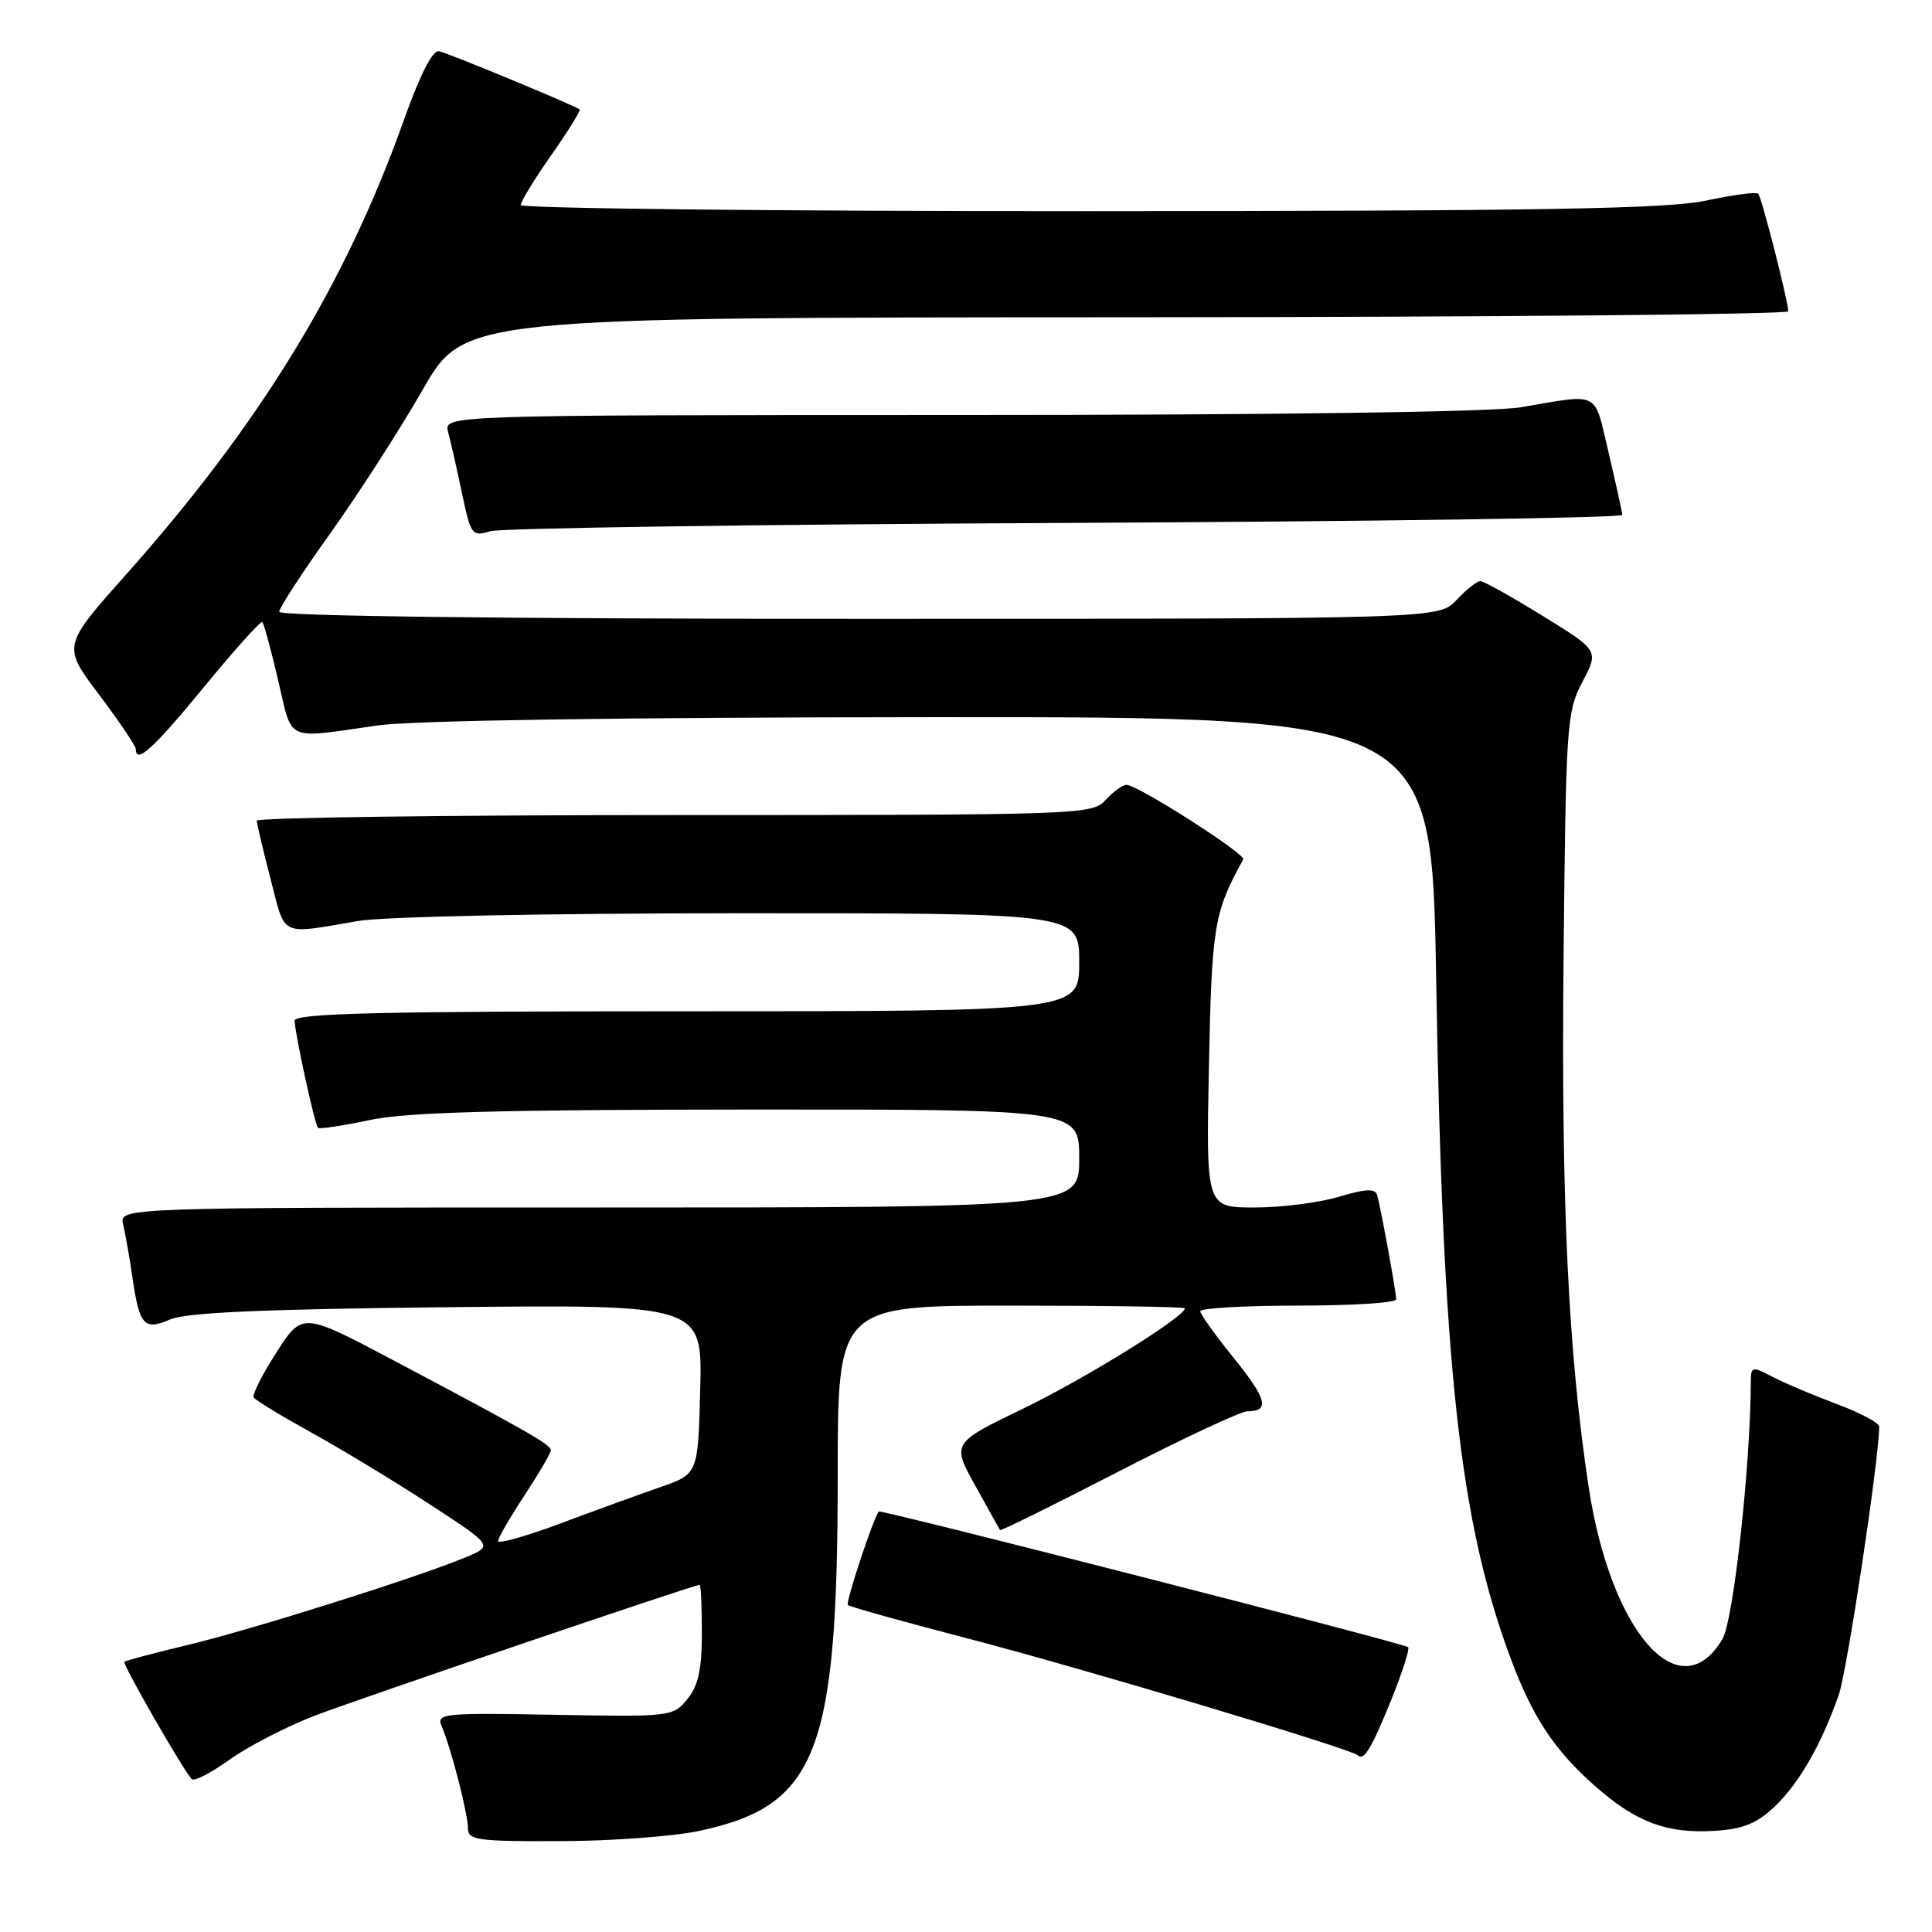 <?xml version="1.0" encoding="UTF-8" standalone="no"?>
<!DOCTYPE svg PUBLIC "-//W3C//DTD SVG 1.1//EN" "http://www.w3.org/Graphics/SVG/1.1/DTD/svg11.dtd" >
<svg xmlns="http://www.w3.org/2000/svg" xmlns:xlink="http://www.w3.org/1999/xlink" version="1.1" viewBox="0 0 256 256">
 <g >
 <path fill="currentColor"
d=" M 92.73 242.59 C 108.26 239.26 111.00 232.20 111.00 195.55 C 111.00 173.00 111.00 173.00 134.00 173.00 C 146.65 173.00 157.00 173.16 157.00 173.36 C 157.00 174.48 143.81 182.66 135.65 186.61 C 126.11 191.22 126.11 191.22 129.23 196.86 C 130.95 199.96 132.42 202.61 132.51 202.75 C 132.60 202.89 139.65 199.40 148.19 195.00 C 156.73 190.60 164.43 187.00 165.30 187.00 C 168.29 187.00 167.87 185.37 163.48 179.94 C 161.06 176.95 159.06 174.16 159.04 173.75 C 159.02 173.34 164.85 173.00 172.00 173.00 C 179.15 173.00 185.00 172.63 185.00 172.17 C 185.00 171.16 182.95 159.98 182.47 158.33 C 182.21 157.46 180.92 157.52 177.40 158.58 C 174.81 159.36 169.79 160.00 166.25 160.00 C 159.81 160.00 159.81 160.00 160.19 141.25 C 160.57 122.63 160.86 120.89 164.74 113.88 C 165.12 113.18 150.75 104.00 149.27 104.00 C 148.74 104.00 147.50 104.90 146.50 106.00 C 144.73 107.95 143.42 108.00 89.35 108.00 C 58.91 108.00 34.01 108.34 34.02 108.75 C 34.04 109.16 34.86 112.65 35.86 116.50 C 37.87 124.27 36.94 123.82 47.50 122.03 C 50.95 121.45 72.53 121.01 98.25 121.01 C 143.00 121.00 143.00 121.00 143.00 127.50 C 143.00 134.00 143.00 134.00 91.00 134.00 C 50.05 134.00 39.01 134.27 39.04 135.25 C 39.09 137.05 41.71 149.04 42.14 149.45 C 42.34 149.63 45.42 149.17 49.00 148.41 C 53.93 147.37 66.05 147.04 99.25 147.02 C 143.00 147.00 143.00 147.00 143.00 153.50 C 143.00 160.00 143.00 160.00 79.39 160.00 C 15.78 160.00 15.78 160.00 16.32 162.25 C 16.61 163.49 17.15 166.56 17.52 169.08 C 18.47 175.67 19.06 176.34 22.58 174.82 C 24.67 173.92 35.06 173.46 59.28 173.21 C 93.07 172.86 93.07 172.86 92.78 184.09 C 92.50 195.31 92.50 195.31 87.50 197.05 C 84.75 198.00 78.79 200.17 74.25 201.87 C 69.71 203.56 66.00 204.61 66.00 204.20 C 66.00 203.79 67.58 201.06 69.50 198.14 C 71.42 195.22 73.00 192.53 72.99 192.16 C 72.98 191.42 69.97 189.70 52.29 180.33 C 40.07 173.86 40.07 173.86 36.64 179.18 C 34.76 182.11 33.40 184.80 33.61 185.16 C 33.83 185.53 37.27 187.62 41.25 189.82 C 45.24 192.02 52.29 196.29 56.93 199.32 C 65.36 204.82 65.36 204.82 61.70 206.35 C 55.37 209.00 33.32 215.95 24.86 217.97 C 20.40 219.04 16.63 220.04 16.48 220.20 C 16.20 220.51 24.35 234.69 25.42 235.75 C 25.74 236.07 28.00 234.90 30.45 233.14 C 32.90 231.39 37.96 228.78 41.70 227.34 C 47.69 225.05 91.95 210.00 92.71 210.00 C 92.87 210.00 93.00 212.88 93.00 216.39 C 93.00 221.21 92.53 223.36 91.08 225.14 C 89.18 227.46 88.91 227.50 73.46 227.22 C 58.72 226.95 57.81 227.04 58.52 228.72 C 59.77 231.64 62.00 240.30 62.00 242.22 C 62.00 243.83 63.15 244.00 74.25 243.96 C 80.99 243.95 89.30 243.33 92.73 242.59 Z  M 235.14 239.39 C 238.38 236.31 241.30 231.24 243.63 224.63 C 244.75 221.45 249.00 193.29 249.00 189.03 C 249.00 188.54 246.49 187.20 243.42 186.06 C 240.35 184.91 236.52 183.29 234.92 182.46 C 232.11 181.00 232.00 181.03 231.99 183.22 C 231.94 194.33 229.69 214.72 228.24 217.17 C 222.58 226.74 213.40 216.27 210.49 196.94 C 207.79 179.01 206.86 159.40 207.18 127.00 C 207.49 95.86 207.59 94.33 209.68 90.35 C 211.86 86.20 211.86 86.20 204.40 81.60 C 200.30 79.07 196.59 77.00 196.15 77.00 C 195.71 77.00 194.29 78.12 193.00 79.50 C 190.65 82.00 190.65 82.00 113.83 82.00 C 66.77 82.00 37.00 81.64 37.00 81.06 C 37.00 80.55 40.04 75.88 43.75 70.69 C 47.46 65.50 52.98 56.93 56.00 51.66 C 61.50 42.07 61.50 42.07 149.25 42.04 C 197.51 42.02 236.98 41.66 236.96 41.25 C 236.86 39.58 233.41 26.08 232.97 25.66 C 232.71 25.41 229.57 25.83 226.00 26.59 C 220.82 27.68 204.16 27.96 144.25 27.98 C 102.86 27.99 69.00 27.62 69.00 27.17 C 69.00 26.71 70.82 23.73 73.05 20.55 C 75.28 17.37 76.97 14.65 76.80 14.50 C 76.24 14.01 59.51 7.08 58.18 6.79 C 57.33 6.60 55.67 9.85 53.48 16.00 C 45.72 37.78 34.46 56.18 16.65 76.19 C 8.27 85.61 8.27 85.61 13.13 92.05 C 15.80 95.60 17.99 98.84 17.99 99.25 C 18.01 101.31 20.32 99.21 27.03 91.03 C 31.08 86.10 34.56 82.22 34.76 82.43 C 34.97 82.63 35.91 86.11 36.86 90.15 C 38.80 98.42 37.65 97.89 50.00 96.13 C 54.70 95.46 82.16 95.05 123.61 95.03 C 189.71 95.00 189.71 95.00 190.30 129.75 C 191.16 181.20 193.40 201.57 200.17 219.75 C 203.08 227.55 205.97 231.92 211.37 236.68 C 216.85 241.50 220.90 243.00 227.30 242.59 C 230.96 242.36 232.81 241.60 235.14 239.39 Z  M 184.41 225.08 C 185.83 221.55 186.81 218.48 186.59 218.26 C 186.10 217.76 116.67 199.98 116.44 200.28 C 115.68 201.27 112.02 212.36 112.34 212.67 C 112.57 212.90 119.67 214.88 128.13 217.08 C 143.30 221.02 179.07 231.74 179.93 232.59 C 180.72 233.39 181.78 231.60 184.41 225.08 Z  M 141.25 69.29 C 181.81 69.10 214.98 68.62 214.96 68.23 C 214.94 67.83 214.12 64.12 213.15 60.00 C 211.18 51.65 212.15 52.16 201.50 53.97 C 197.84 54.59 168.88 54.99 127.13 54.99 C 58.77 55.00 58.77 55.00 59.38 57.25 C 59.71 58.49 60.54 62.12 61.21 65.33 C 62.38 70.91 62.54 71.12 64.97 70.39 C 66.36 69.97 100.69 69.48 141.25 69.29 Z "/>
</g>
</svg>